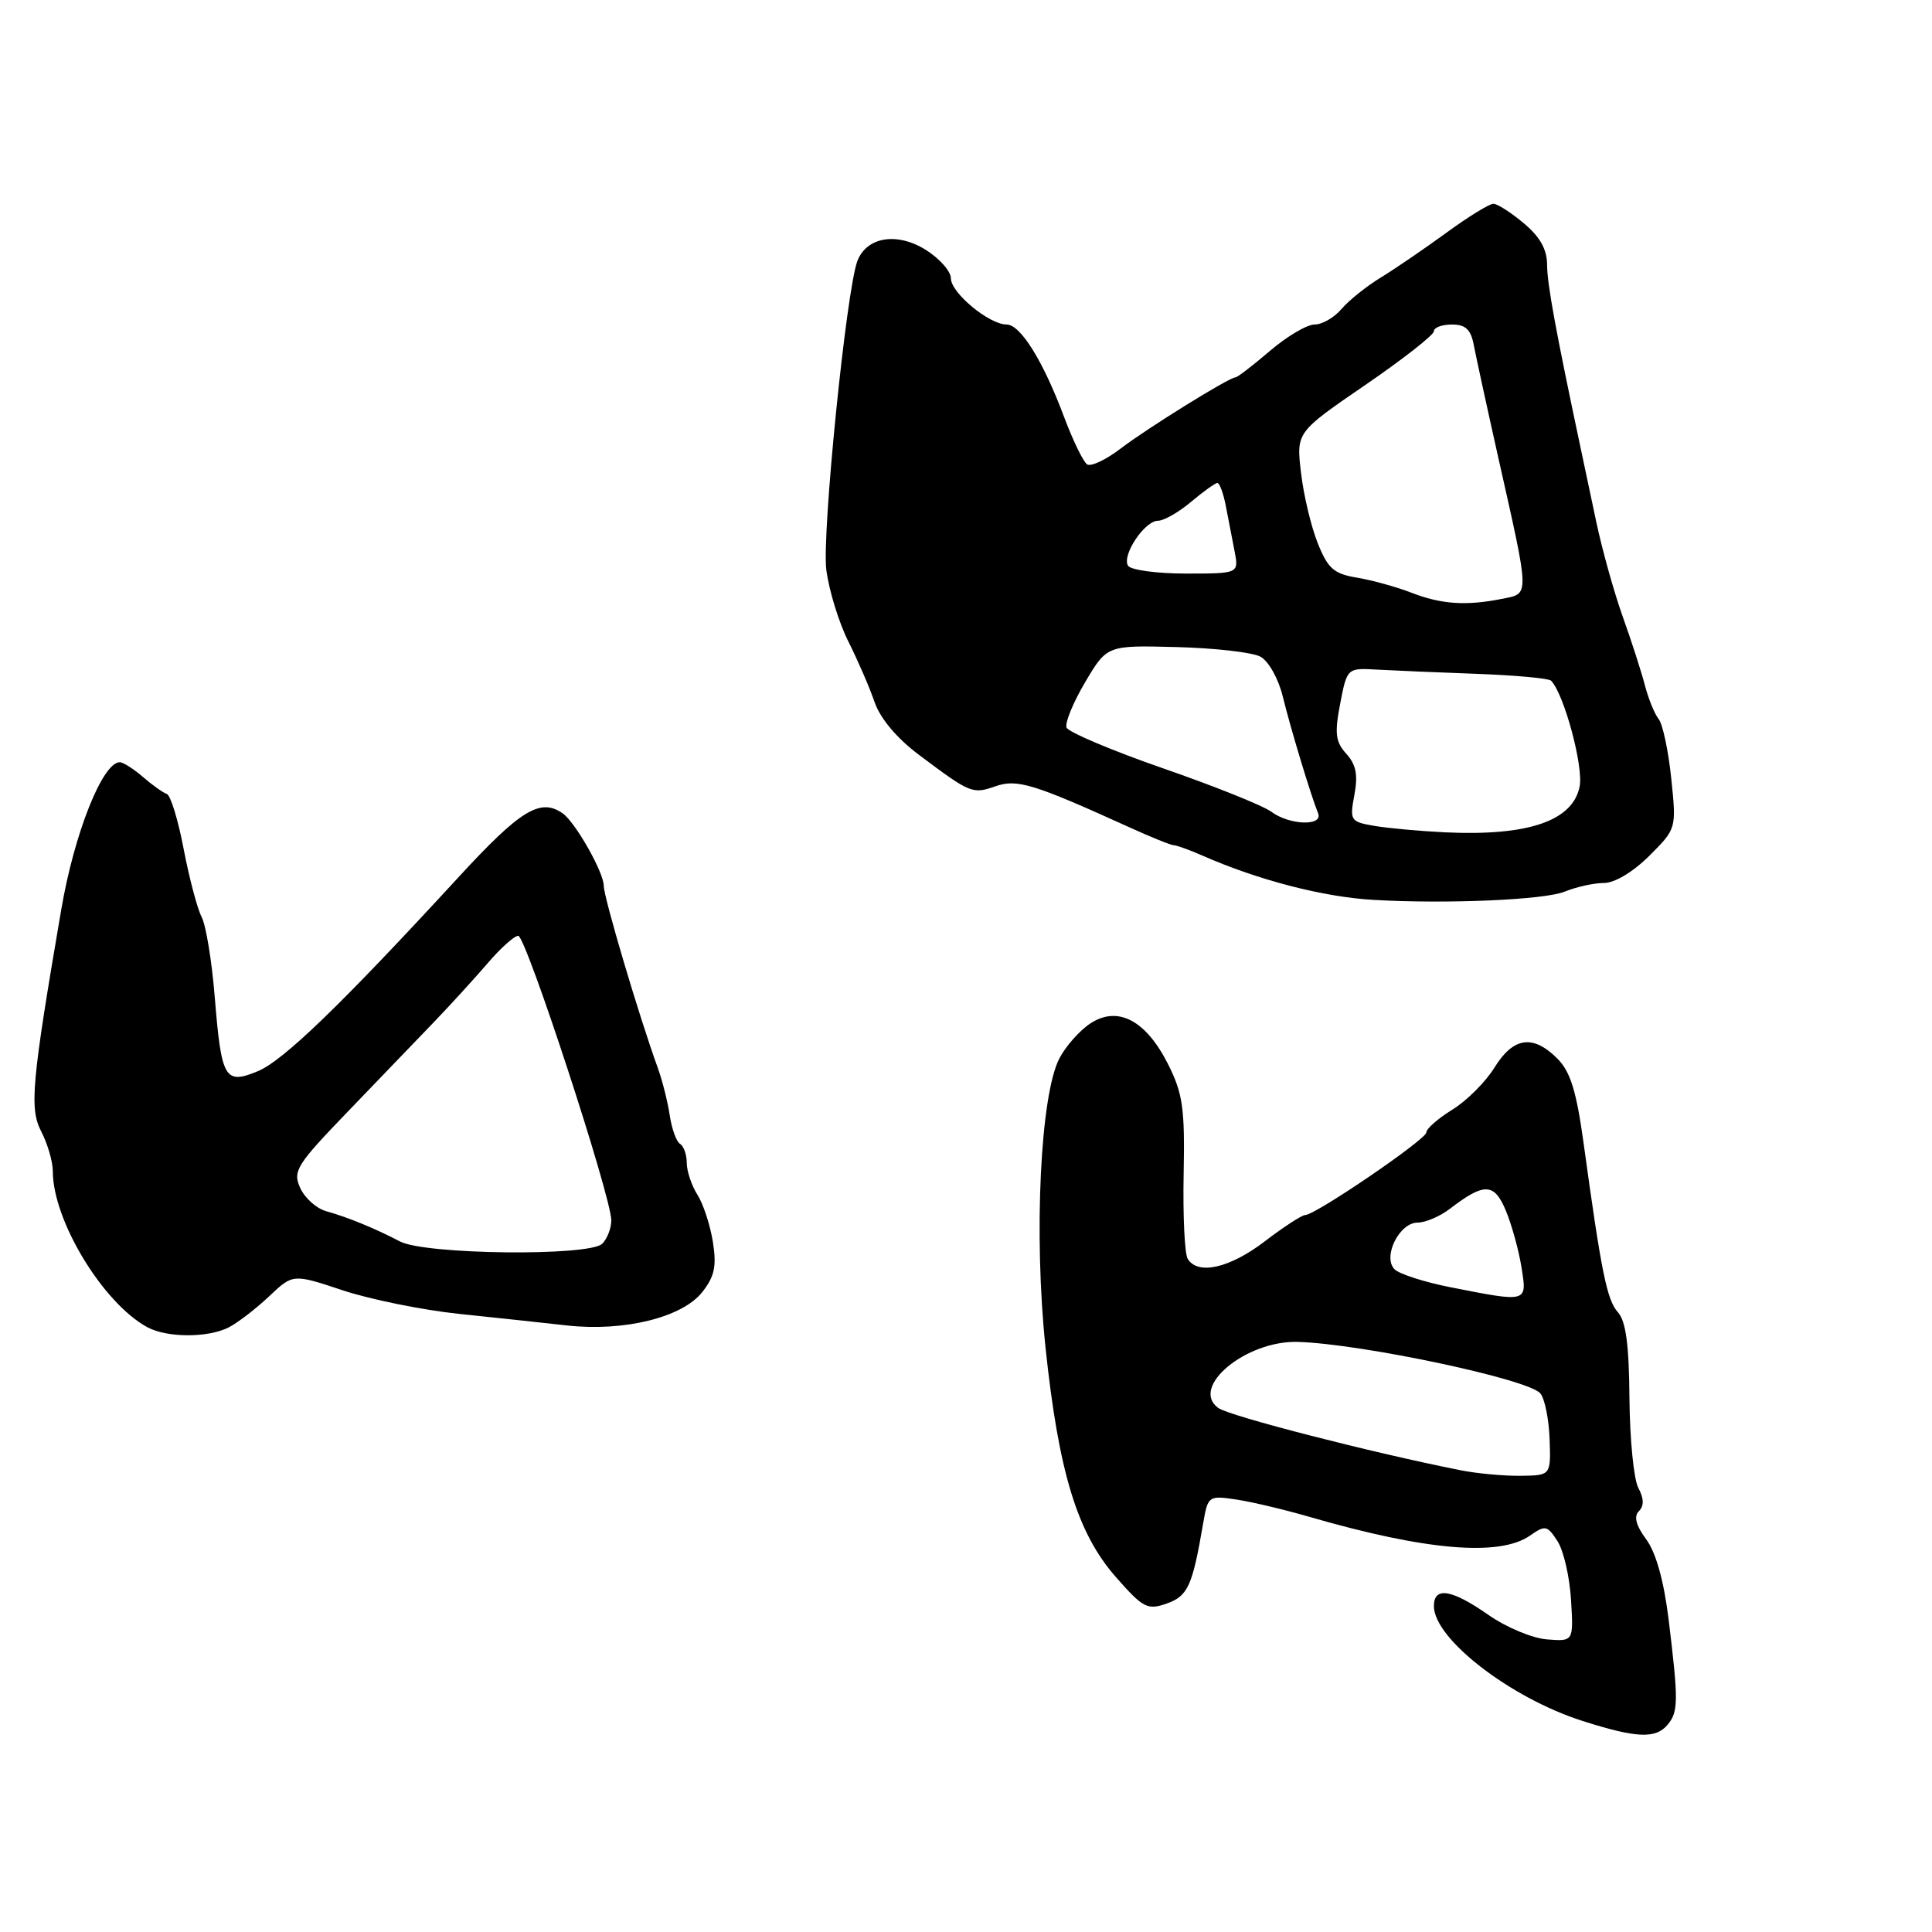 <?xml version="1.0" encoding="UTF-8" standalone="no"?>
<!DOCTYPE svg PUBLIC "-//W3C//DTD SVG 1.1//EN" "http://www.w3.org/Graphics/SVG/1.1/DTD/svg11.dtd" >
<svg xmlns="http://www.w3.org/2000/svg" xmlns:xlink="http://www.w3.org/1999/xlink" version="1.1" viewBox="0 0 256 256">
 <g >
 <path fill="currentColor"
d=" M 220.98 228.52 C 222.40 226.81 222.41 225.33 221.10 214.58 C 220.47 209.46 219.42 205.71 218.13 203.97 C 216.77 202.12 216.46 200.94 217.16 200.24 C 217.86 199.54 217.84 198.56 217.09 197.16 C 216.48 196.03 215.96 190.70 215.91 185.30 C 215.86 178.21 215.44 175.05 214.38 173.88 C 212.93 172.27 212.18 168.56 209.84 151.51 C 208.88 144.56 208.09 142.00 206.35 140.26 C 203.13 137.04 200.53 137.41 198.03 141.45 C 196.86 143.35 194.35 145.86 192.45 147.03 C 190.55 148.20 189.00 149.56 189.00 150.05 C 189.00 150.97 174.30 161.00 172.94 161.00 C 172.51 161.00 170.09 162.57 167.57 164.50 C 162.93 168.04 158.73 168.99 157.38 166.81 C 156.97 166.15 156.73 161.09 156.84 155.56 C 157.01 146.85 156.73 144.90 154.77 141.00 C 151.83 135.18 148.11 133.23 144.48 135.61 C 143.06 136.54 141.21 138.63 140.37 140.25 C 137.85 145.12 136.97 163.56 138.53 178.50 C 140.28 195.09 142.74 203.15 147.87 208.98 C 151.47 213.08 152.04 213.37 154.59 212.48 C 157.41 211.48 158.00 210.17 159.43 201.82 C 160.05 198.22 160.15 198.15 163.78 198.69 C 165.83 198.99 170.20 200.03 173.50 200.99 C 188.92 205.46 198.71 206.29 202.74 203.47 C 204.76 202.06 205.02 202.11 206.38 204.22 C 207.19 205.47 207.99 208.97 208.17 212.00 C 208.50 217.50 208.50 217.50 205.00 217.23 C 203.07 217.09 199.57 215.63 197.22 213.98 C 192.33 210.57 190.00 210.20 190.00 212.82 C 190.00 217.15 200.13 224.98 209.68 228.03 C 216.84 230.32 219.40 230.43 220.98 228.52 Z  M 30.32 175.88 C 31.52 175.26 33.92 173.41 35.66 171.77 C 38.82 168.78 38.82 168.78 45.43 170.98 C 49.06 172.18 55.96 173.58 60.77 174.09 C 65.57 174.59 72.03 175.28 75.13 175.63 C 82.70 176.47 90.41 174.57 93.06 171.20 C 94.69 169.13 94.97 167.77 94.46 164.55 C 94.10 162.32 93.18 159.50 92.40 158.29 C 91.63 157.07 91.00 155.18 91.00 154.09 C 91.00 153.01 90.60 151.87 90.11 151.57 C 89.62 151.27 89.00 149.55 88.74 147.76 C 88.47 145.97 87.76 143.15 87.16 141.50 C 84.72 134.80 80.00 118.90 80.00 117.37 C 80.00 115.58 76.23 108.94 74.55 107.77 C 71.59 105.70 68.95 107.32 60.74 116.25 C 45.24 133.10 37.54 140.55 34.16 141.94 C 29.78 143.75 29.34 142.99 28.45 132.06 C 28.07 127.35 27.29 122.61 26.72 121.51 C 26.15 120.42 25.08 116.37 24.34 112.52 C 23.61 108.66 22.60 105.37 22.10 105.20 C 21.59 105.03 20.17 104.02 18.94 102.95 C 17.70 101.88 16.32 101.00 15.87 101.00 C 13.59 101.00 9.84 110.43 8.12 120.50 C 4.18 143.52 3.88 146.87 5.47 149.94 C 6.31 151.57 7.00 153.94 7.00 155.21 C 7.00 161.71 13.62 172.64 19.50 175.85 C 22.12 177.28 27.56 177.29 30.32 175.88 Z  M 207.32 118.15 C 208.86 117.52 211.21 117.00 212.53 117.00 C 213.96 117.00 216.40 115.53 218.54 113.40 C 222.14 109.80 222.14 109.80 221.45 103.15 C 221.07 99.49 220.32 95.95 219.78 95.28 C 219.24 94.61 218.42 92.58 217.95 90.78 C 217.48 88.98 216.16 84.88 215.01 81.68 C 213.87 78.48 212.30 72.86 211.52 69.18 C 210.75 65.51 209.82 61.15 209.47 59.50 C 206.15 43.87 205.00 37.60 205.00 35.11 C 205.00 33.06 204.07 31.39 201.92 29.59 C 200.23 28.17 198.41 27.00 197.88 27.00 C 197.35 27.00 194.57 28.71 191.71 30.80 C 188.84 32.89 184.93 35.57 183.00 36.75 C 181.07 37.92 178.72 39.81 177.76 40.94 C 176.80 42.07 175.20 43.00 174.19 43.00 C 173.18 43.00 170.52 44.57 168.27 46.50 C 166.02 48.42 163.97 50.00 163.71 50.00 C 162.88 50.00 152.08 56.70 148.47 59.45 C 146.56 60.92 144.57 61.85 144.06 61.54 C 143.55 61.22 142.17 58.38 140.99 55.23 C 138.22 47.83 135.22 43.00 133.38 43.00 C 131.07 43.00 126.00 38.80 126.00 36.89 C 126.00 35.94 124.47 34.22 122.61 33.07 C 118.82 30.73 114.83 31.40 113.61 34.58 C 112.14 38.42 108.89 70.73 109.49 75.49 C 109.84 78.23 111.16 82.52 112.42 85.02 C 113.68 87.53 115.24 91.14 115.89 93.04 C 116.63 95.19 118.84 97.83 121.74 100.00 C 128.59 105.14 128.85 105.25 131.89 104.19 C 134.77 103.18 136.94 103.85 149.69 109.64 C 152.54 110.94 155.17 112.00 155.54 112.00 C 155.90 112.00 157.62 112.62 159.35 113.38 C 166.78 116.64 175.36 118.86 182.00 119.24 C 191.70 119.80 204.64 119.24 207.32 118.15 Z  M 193.50 194.81 C 181.80 192.49 162.88 187.63 161.42 186.56 C 157.63 183.79 165.13 177.59 172.00 177.81 C 180.53 178.08 202.56 182.76 204.10 184.63 C 204.69 185.33 205.24 188.07 205.33 190.70 C 205.50 195.50 205.50 195.50 201.50 195.55 C 199.30 195.58 195.70 195.25 193.50 194.81 Z  M 192.21 170.57 C 188.76 169.89 185.42 168.82 184.79 168.19 C 183.16 166.56 185.41 162.00 187.84 162.00 C 188.88 162.00 190.80 161.18 192.12 160.17 C 196.67 156.68 197.99 156.72 199.53 160.41 C 200.31 162.28 201.24 165.65 201.60 167.90 C 202.36 172.63 202.49 172.59 192.21 170.57 Z  M 53.00 164.50 C 49.74 162.79 46.07 161.28 43.19 160.48 C 41.92 160.12 40.38 158.74 39.78 157.41 C 38.76 155.18 39.28 154.36 46.09 147.29 C 50.16 143.05 55.30 137.72 57.50 135.43 C 59.70 133.14 62.90 129.63 64.61 127.64 C 66.32 125.64 68.14 124.00 68.67 124.00 C 69.69 124.00 81.00 158.58 81.00 161.71 C 81.00 162.75 80.46 164.14 79.80 164.80 C 78.11 166.49 56.33 166.25 53.00 164.50 Z  M 191.50 110.29 C 188.20 110.13 183.99 109.75 182.15 109.44 C 178.93 108.89 178.83 108.74 179.46 105.34 C 179.96 102.70 179.69 101.31 178.40 99.89 C 176.96 98.30 176.82 97.19 177.58 93.24 C 178.50 88.50 178.50 88.50 182.50 88.73 C 184.70 88.85 190.65 89.11 195.73 89.29 C 200.81 89.48 205.21 89.88 205.52 90.19 C 207.23 91.90 209.84 101.56 209.31 104.22 C 208.39 108.79 202.48 110.80 191.50 110.29 Z  M 168.44 107.55 C 167.37 106.76 160.93 104.17 154.12 101.81 C 147.32 99.45 141.56 97.01 141.32 96.40 C 141.09 95.78 142.20 93.08 143.79 90.39 C 146.69 85.50 146.69 85.50 155.89 85.74 C 160.95 85.87 165.96 86.44 167.01 87.01 C 168.08 87.58 169.39 89.91 169.97 92.27 C 171.02 96.57 173.72 105.47 174.65 107.75 C 175.37 109.50 170.87 109.36 168.44 107.55 Z  M 187.00 78.53 C 185.07 77.78 181.86 76.89 179.85 76.55 C 176.74 76.04 175.96 75.35 174.61 71.98 C 173.73 69.79 172.73 65.59 172.39 62.64 C 171.76 57.28 171.76 57.28 180.88 51.03 C 185.90 47.59 190.00 44.38 190.00 43.89 C 190.00 43.40 191.07 43.00 192.39 43.00 C 194.20 43.00 194.90 43.66 195.29 45.75 C 195.58 47.26 197.02 53.90 198.50 60.50 C 202.75 79.43 202.73 78.60 198.97 79.36 C 194.26 80.30 190.94 80.07 187.00 78.53 Z  M 149.47 74.96 C 148.62 73.57 151.67 69.00 153.45 69.00 C 154.22 69.00 156.18 67.88 157.82 66.50 C 159.45 65.12 161.03 64.00 161.31 64.00 C 161.60 64.00 162.10 65.35 162.42 67.00 C 162.74 68.65 163.26 71.35 163.58 73.00 C 164.16 76.00 164.16 76.00 157.14 76.00 C 153.28 76.00 149.83 75.53 149.47 74.96 Z "/>
</g>
</svg>